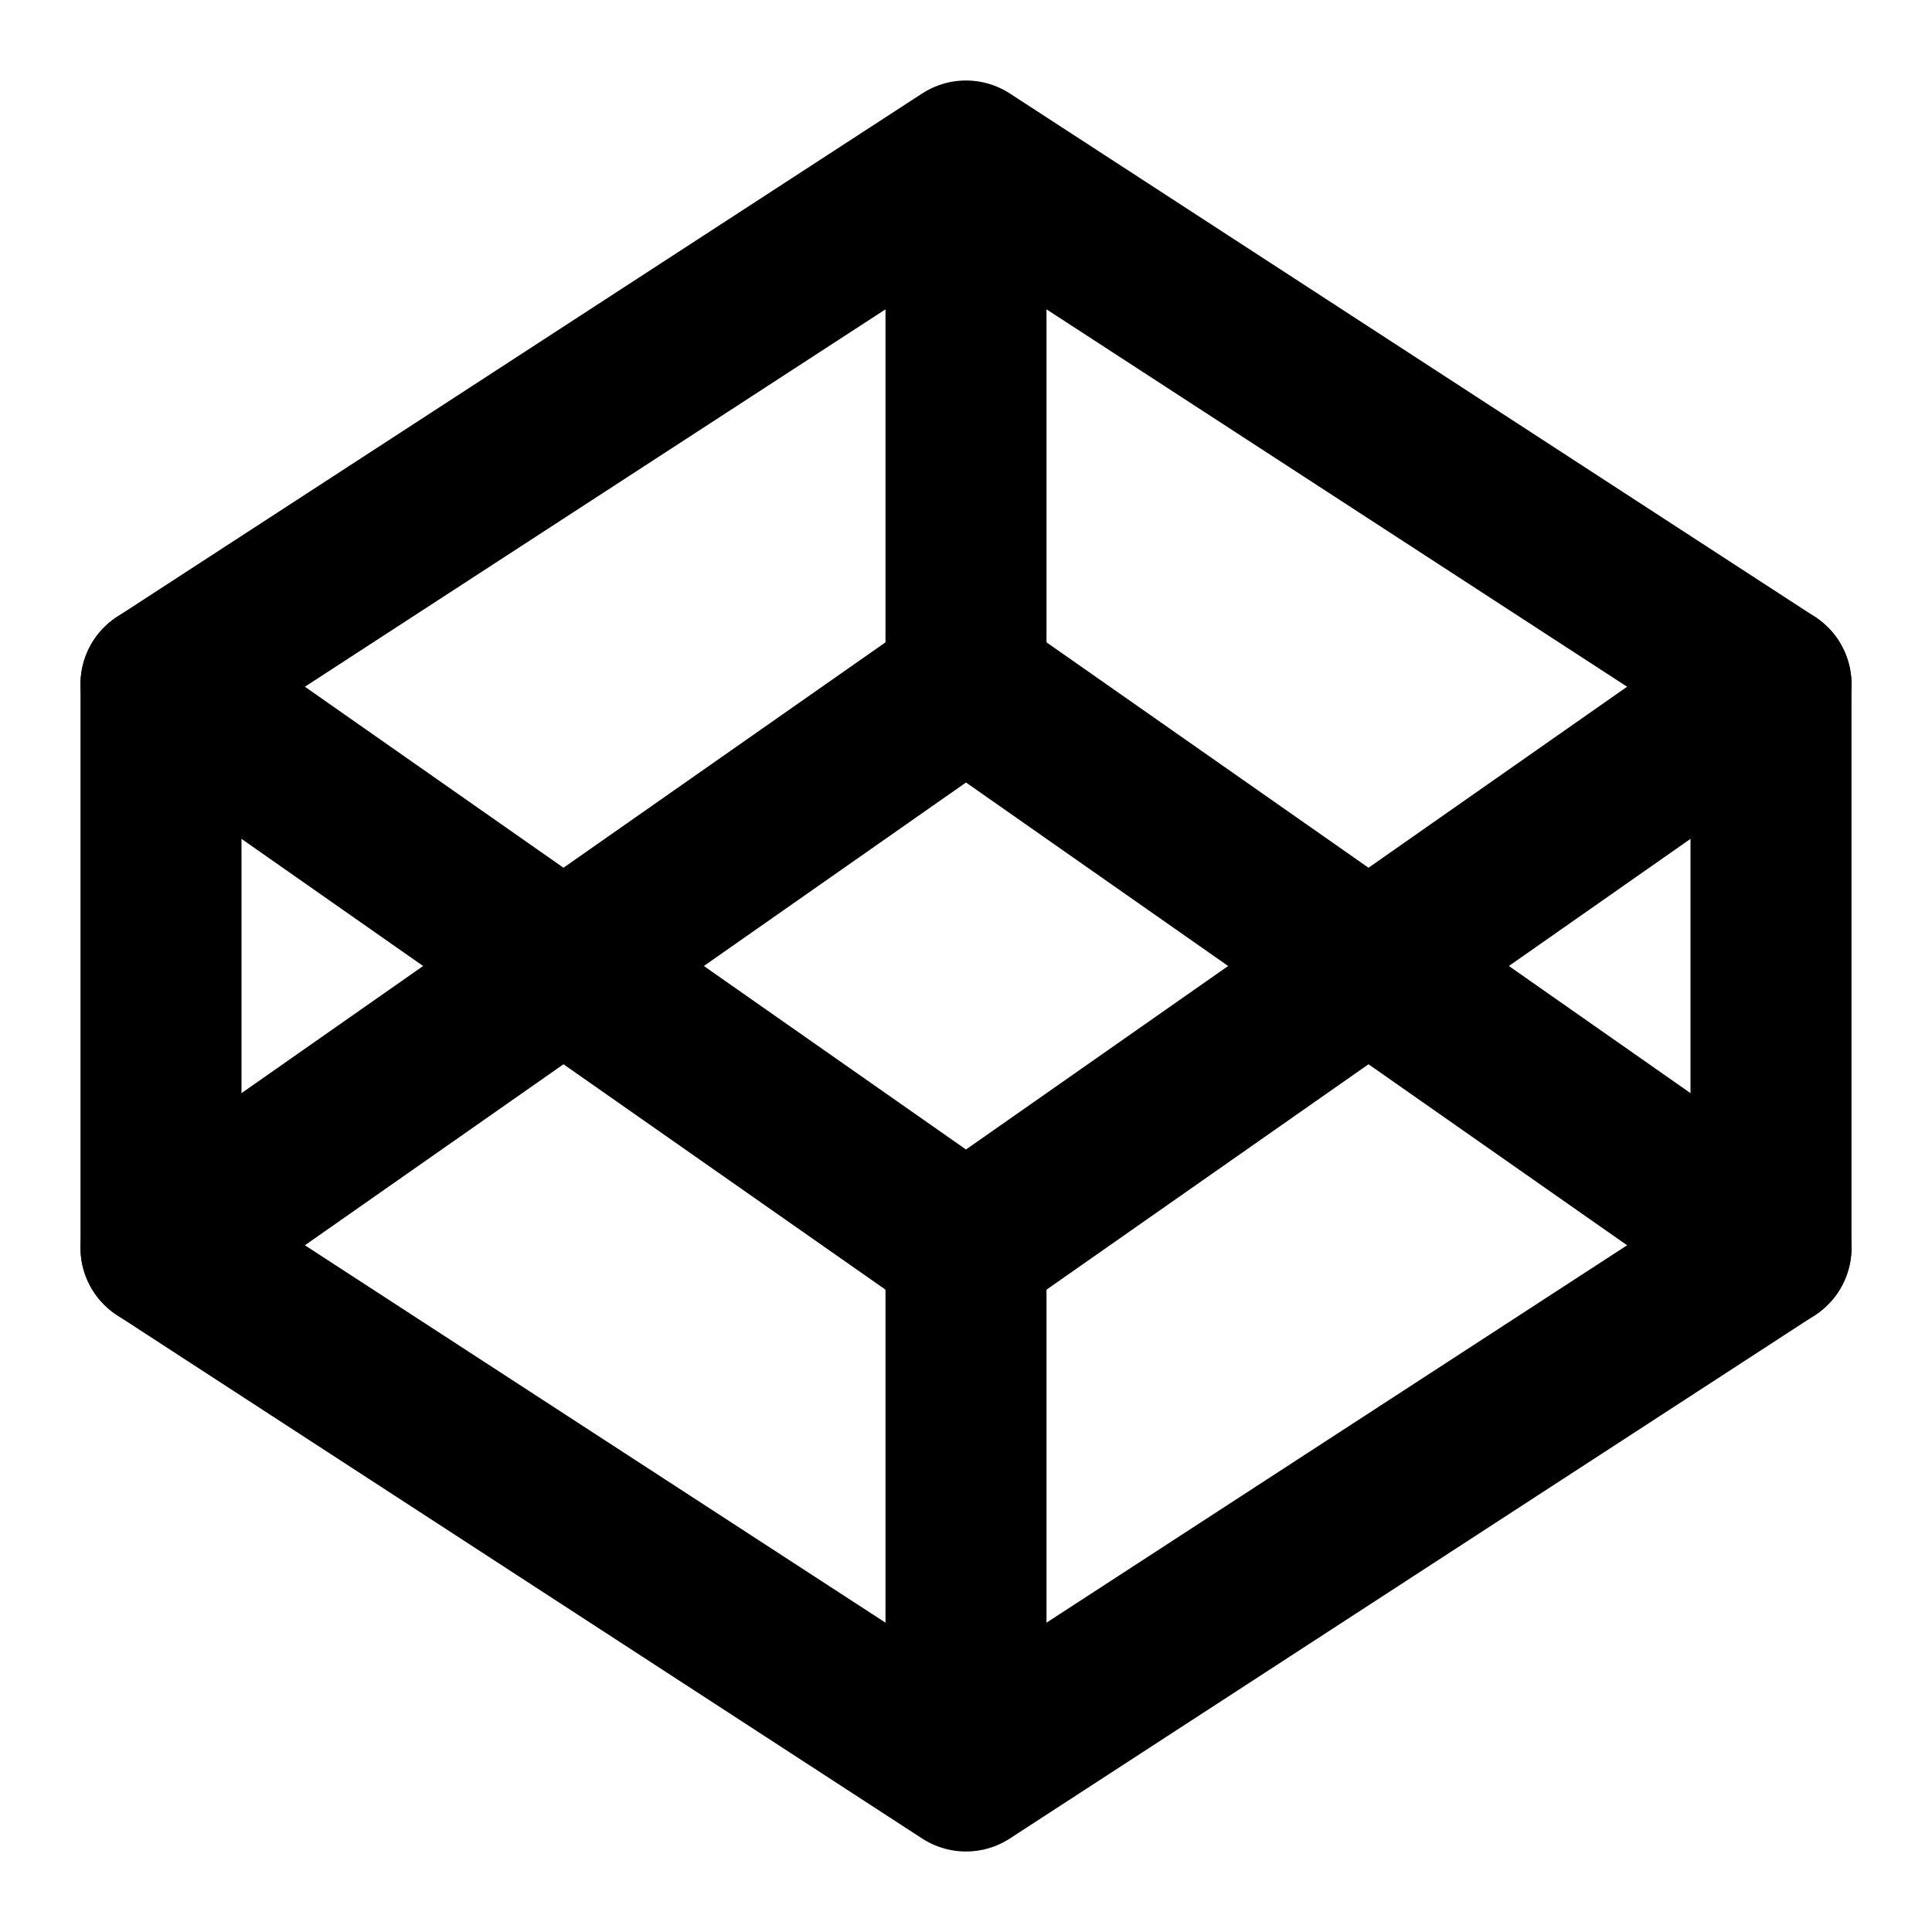 <svg xmlns="http://www.w3.org/2000/svg" width="1em" height="1em" viewBox="0 0 24 24"><g fill="none" stroke="currentColor" stroke-linecap="round" stroke-linejoin="round" stroke-width="2"><path d="m12 2l10 6.5v7L12 22L2 15.5v-7Zm0 20v-6.5M12 2v6.5"/><path d="m22 8.5l-10 7l-10-7"/><path d="m2 15.5l10-7l10 7"/></g></svg>